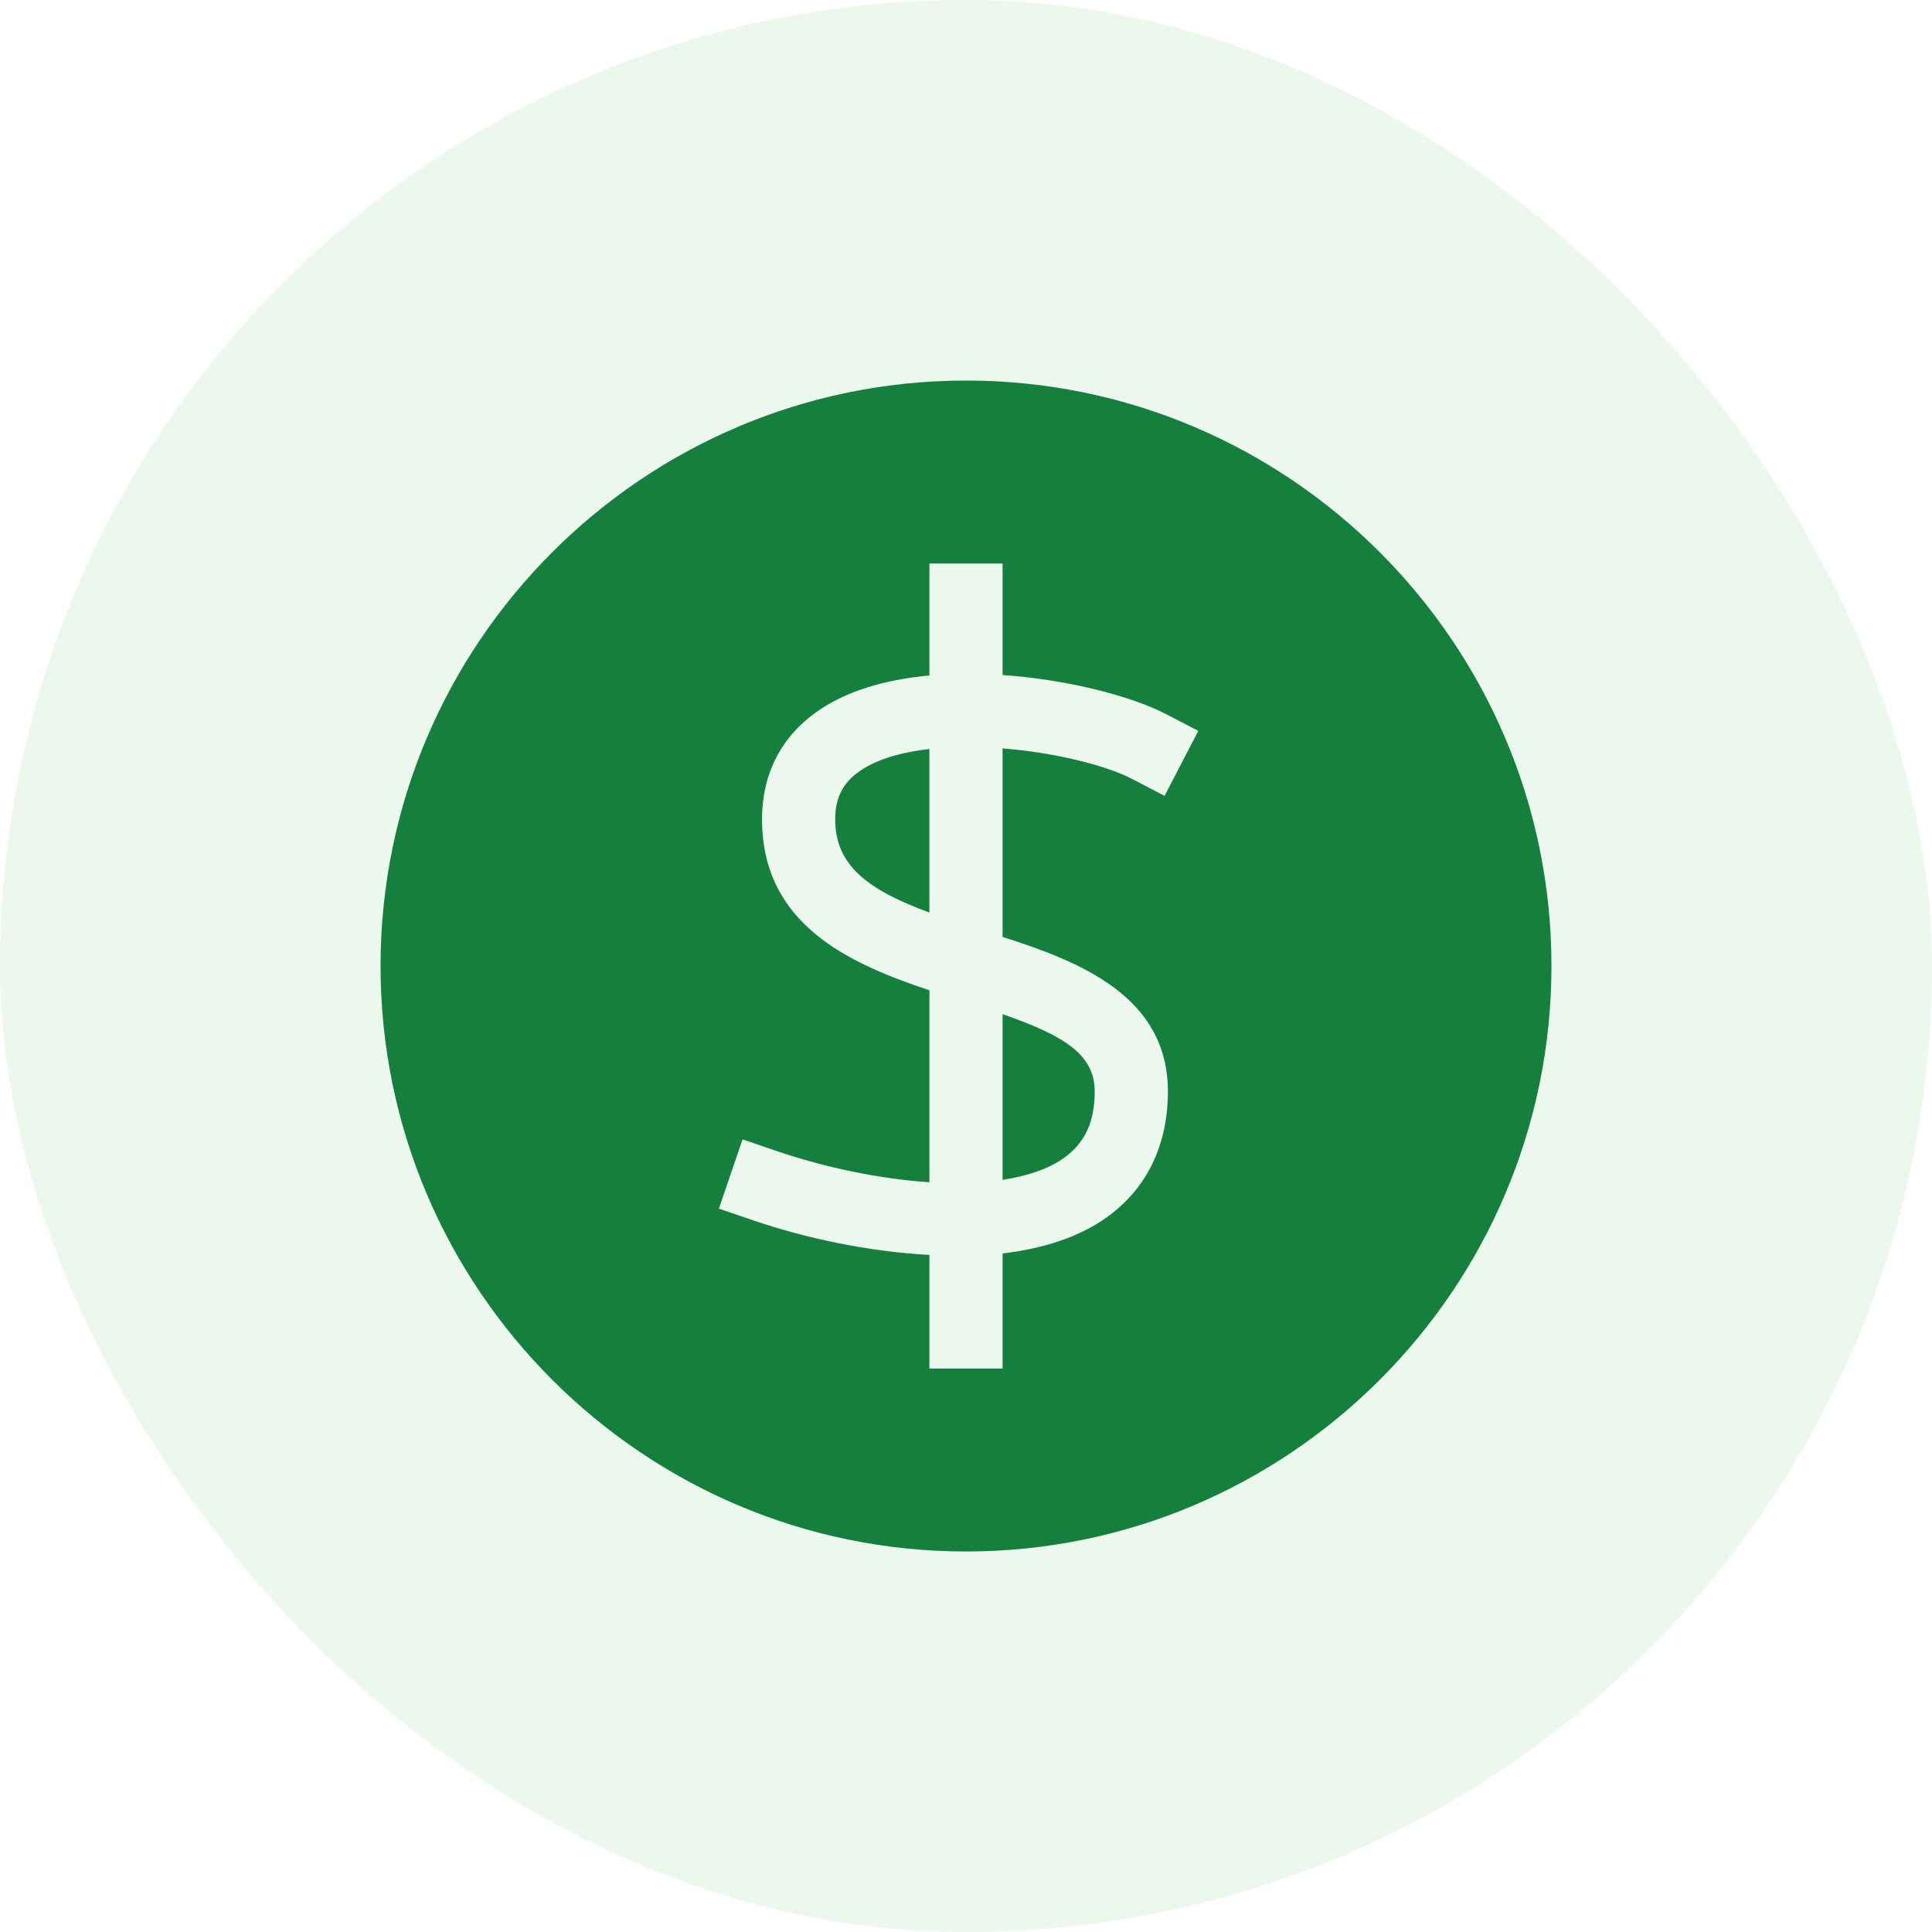 <svg width="44" height="44" viewBox="0 0 44 44" fill="none" xmlns="http://www.w3.org/2000/svg">
<rect width="44" height="44" rx="22" fill="#40AE49" fill-opacity="0.1"/>
<path fill-rule="evenodd" clip-rule="evenodd" d="M8.667 22C8.667 14.649 14.648 8.667 22 8.667C29.352 8.667 35.333 14.649 35.333 22C35.333 29.352 29.352 35.334 22 35.334C14.648 35.334 8.667 29.352 8.667 22ZM25.204 27.725C26.116 27.073 26.598 26.082 26.598 24.861C26.598 22.694 24.61 21.906 22.833 21.337V17.044C24.026 17.14 25.181 17.428 25.782 17.74L26.523 18.125L27.291 16.645L26.551 16.261C25.795 15.868 24.354 15.479 22.833 15.373V12.834H21.167V15.383C20.295 15.464 19.469 15.674 18.811 16.073C17.858 16.651 17.355 17.545 17.355 18.659C17.355 21.041 19.314 21.938 21.167 22.553V26.925C20.009 26.849 18.764 26.58 17.7 26.218L16.911 25.949L16.372 27.526L17.161 27.795C18.343 28.199 19.776 28.505 21.167 28.58V31.167H22.833V28.547C23.733 28.439 24.558 28.187 25.204 27.725ZM19.676 17.499C19.223 17.774 19.021 18.132 19.021 18.66C19.021 19.741 19.815 20.282 21.166 20.783V17.058C20.589 17.124 20.067 17.261 19.676 17.499ZM24.234 26.369C24.709 26.029 24.931 25.549 24.931 24.86C24.931 24.019 24.247 23.589 22.833 23.097V26.87C23.385 26.785 23.871 26.629 24.234 26.369Z" fill="#15803D"/>
</svg>
